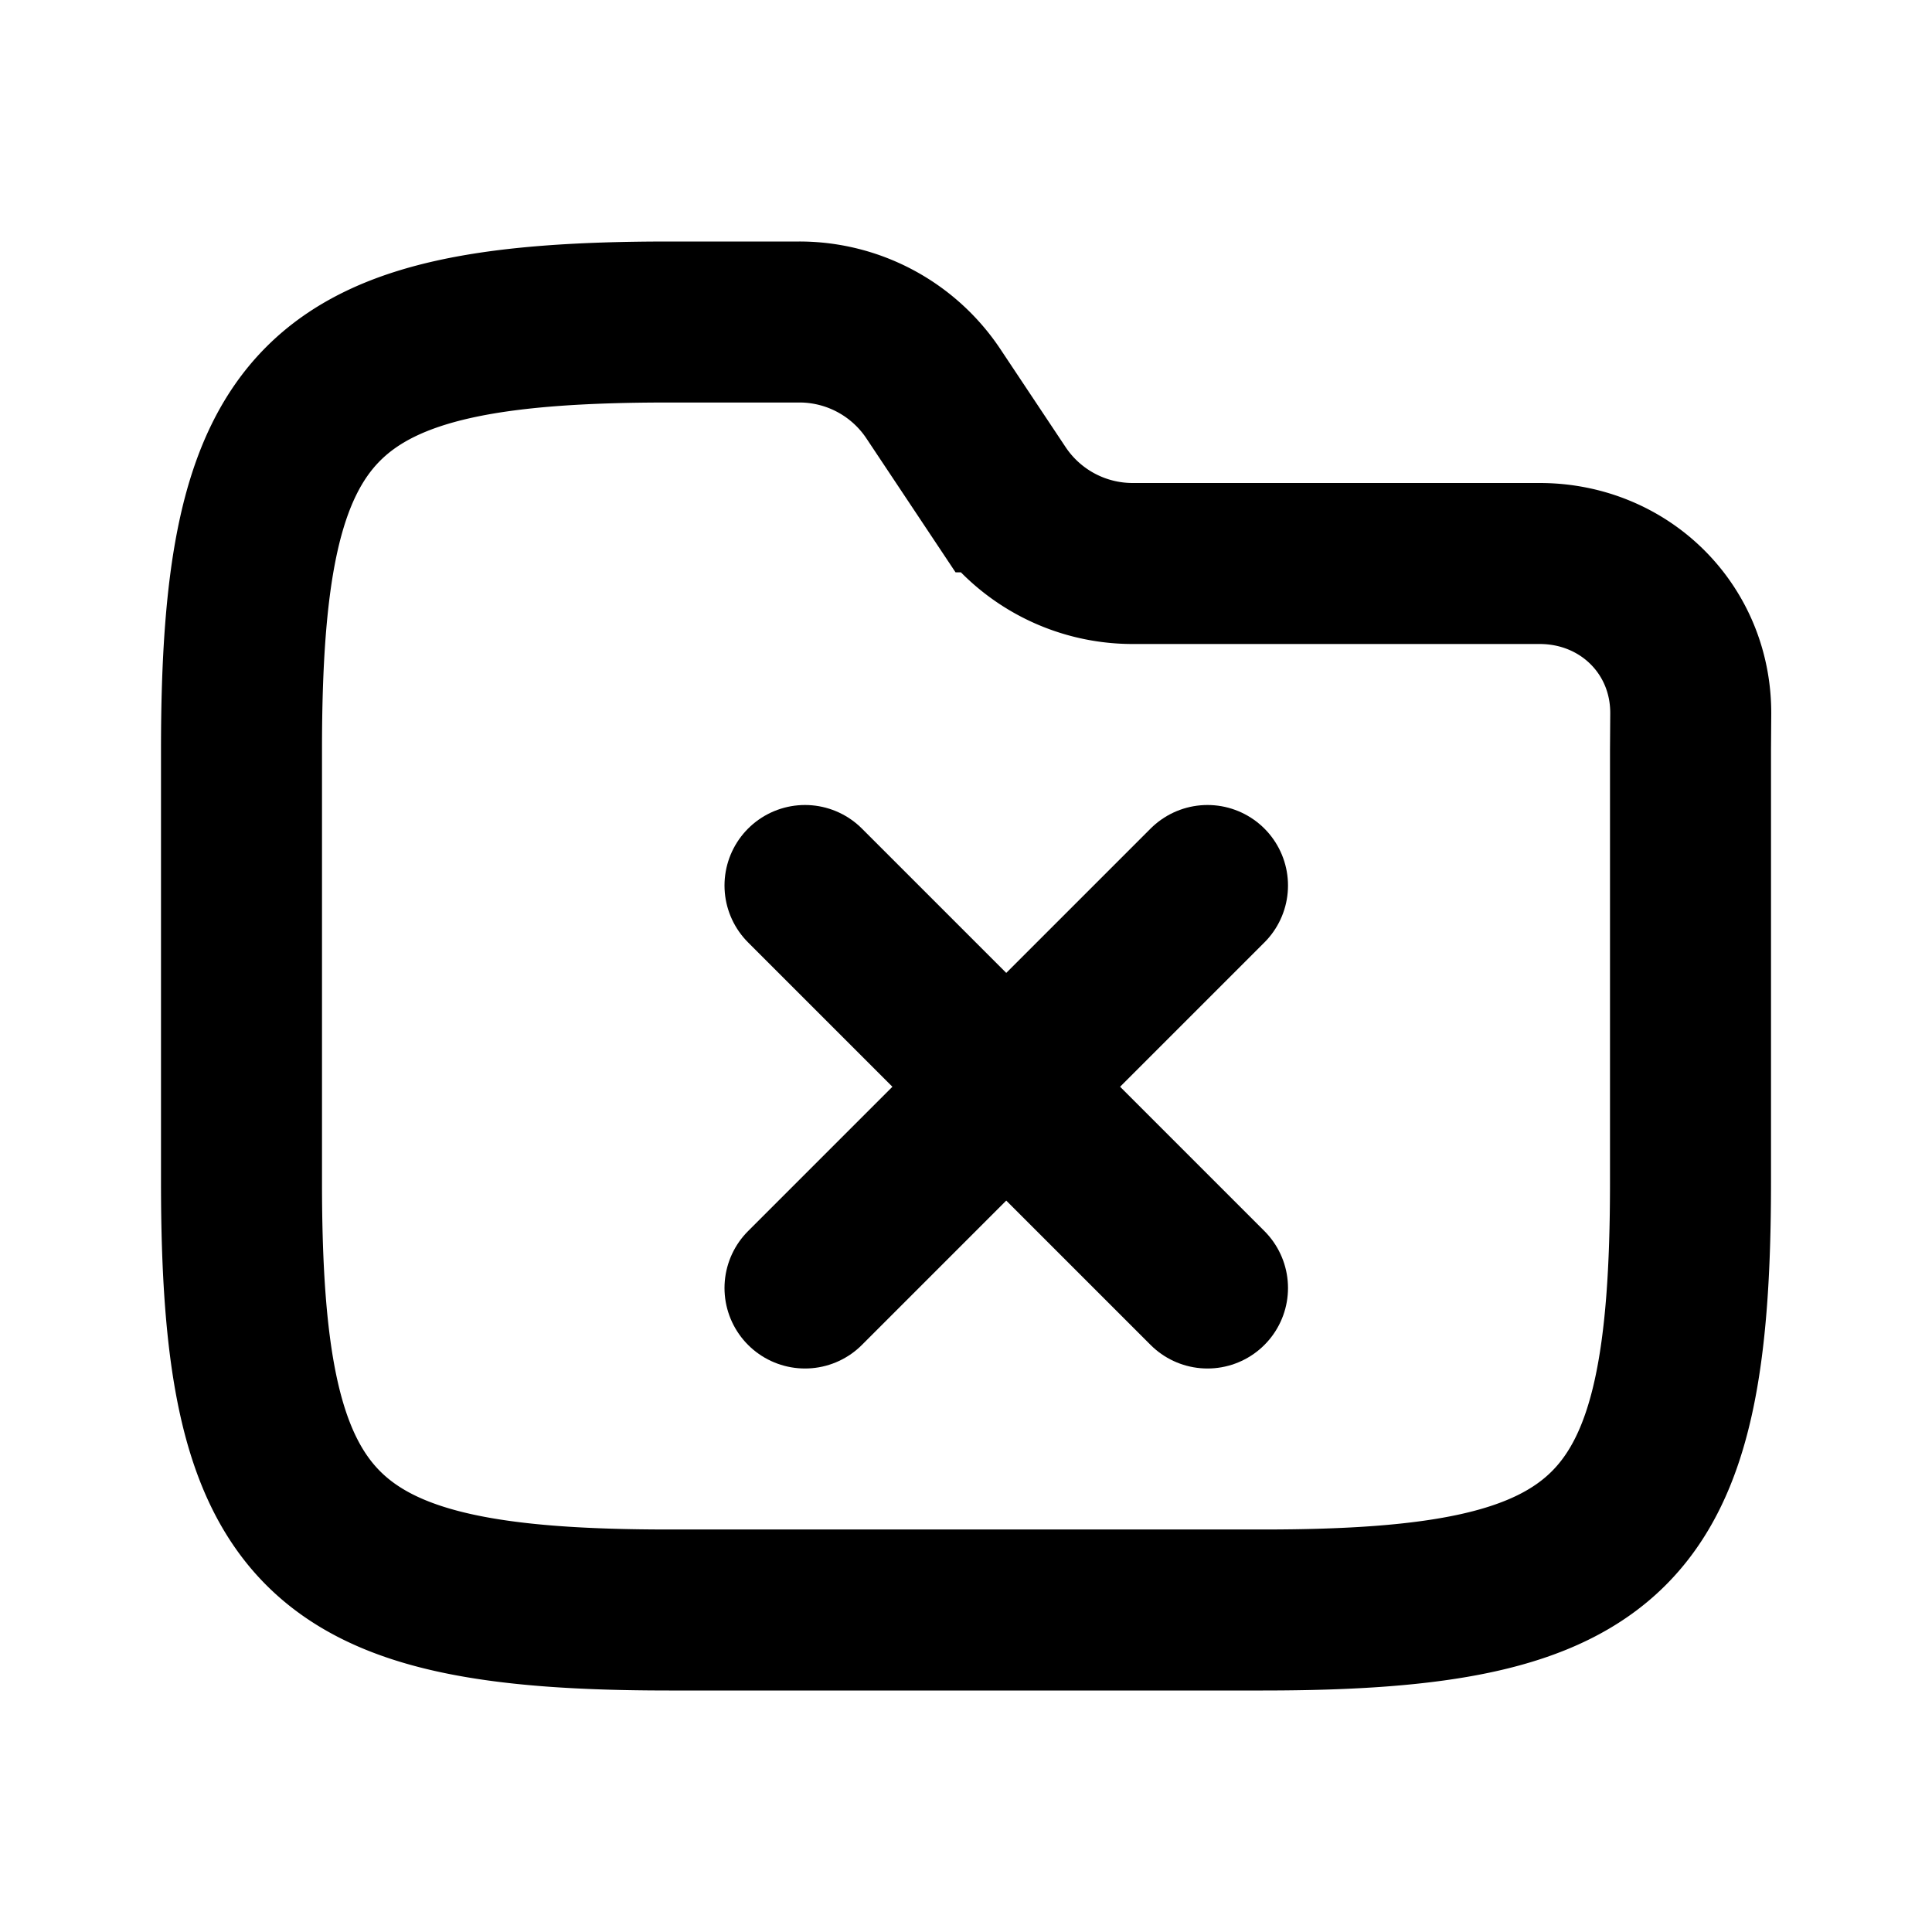 <svg class="svg-icon" viewBox="0 0 24 24" fill="none" xmlns="http://www.w3.org/2000/svg"><path d="m10 11 5 5m0-5-5 5" stroke="currentColor" stroke-width="2" stroke-linecap="round" stroke-linejoin="round"/><path d="M3 9.312C3 4.938 3.938 4 8.312 4H9.93a2 2 0 0 1 1.664.89l.812 1.22A2 2 0 0 0 14.07 7h5.056c1.055 0 1.887.82 1.877 1.876L21 9.312v5.376C21 19.062 20.062 20 15.688 20H8.312C3.938 20 3 19.062 3 14.688V9.312Z" stroke="currentColor" stroke-width="2"/></svg>